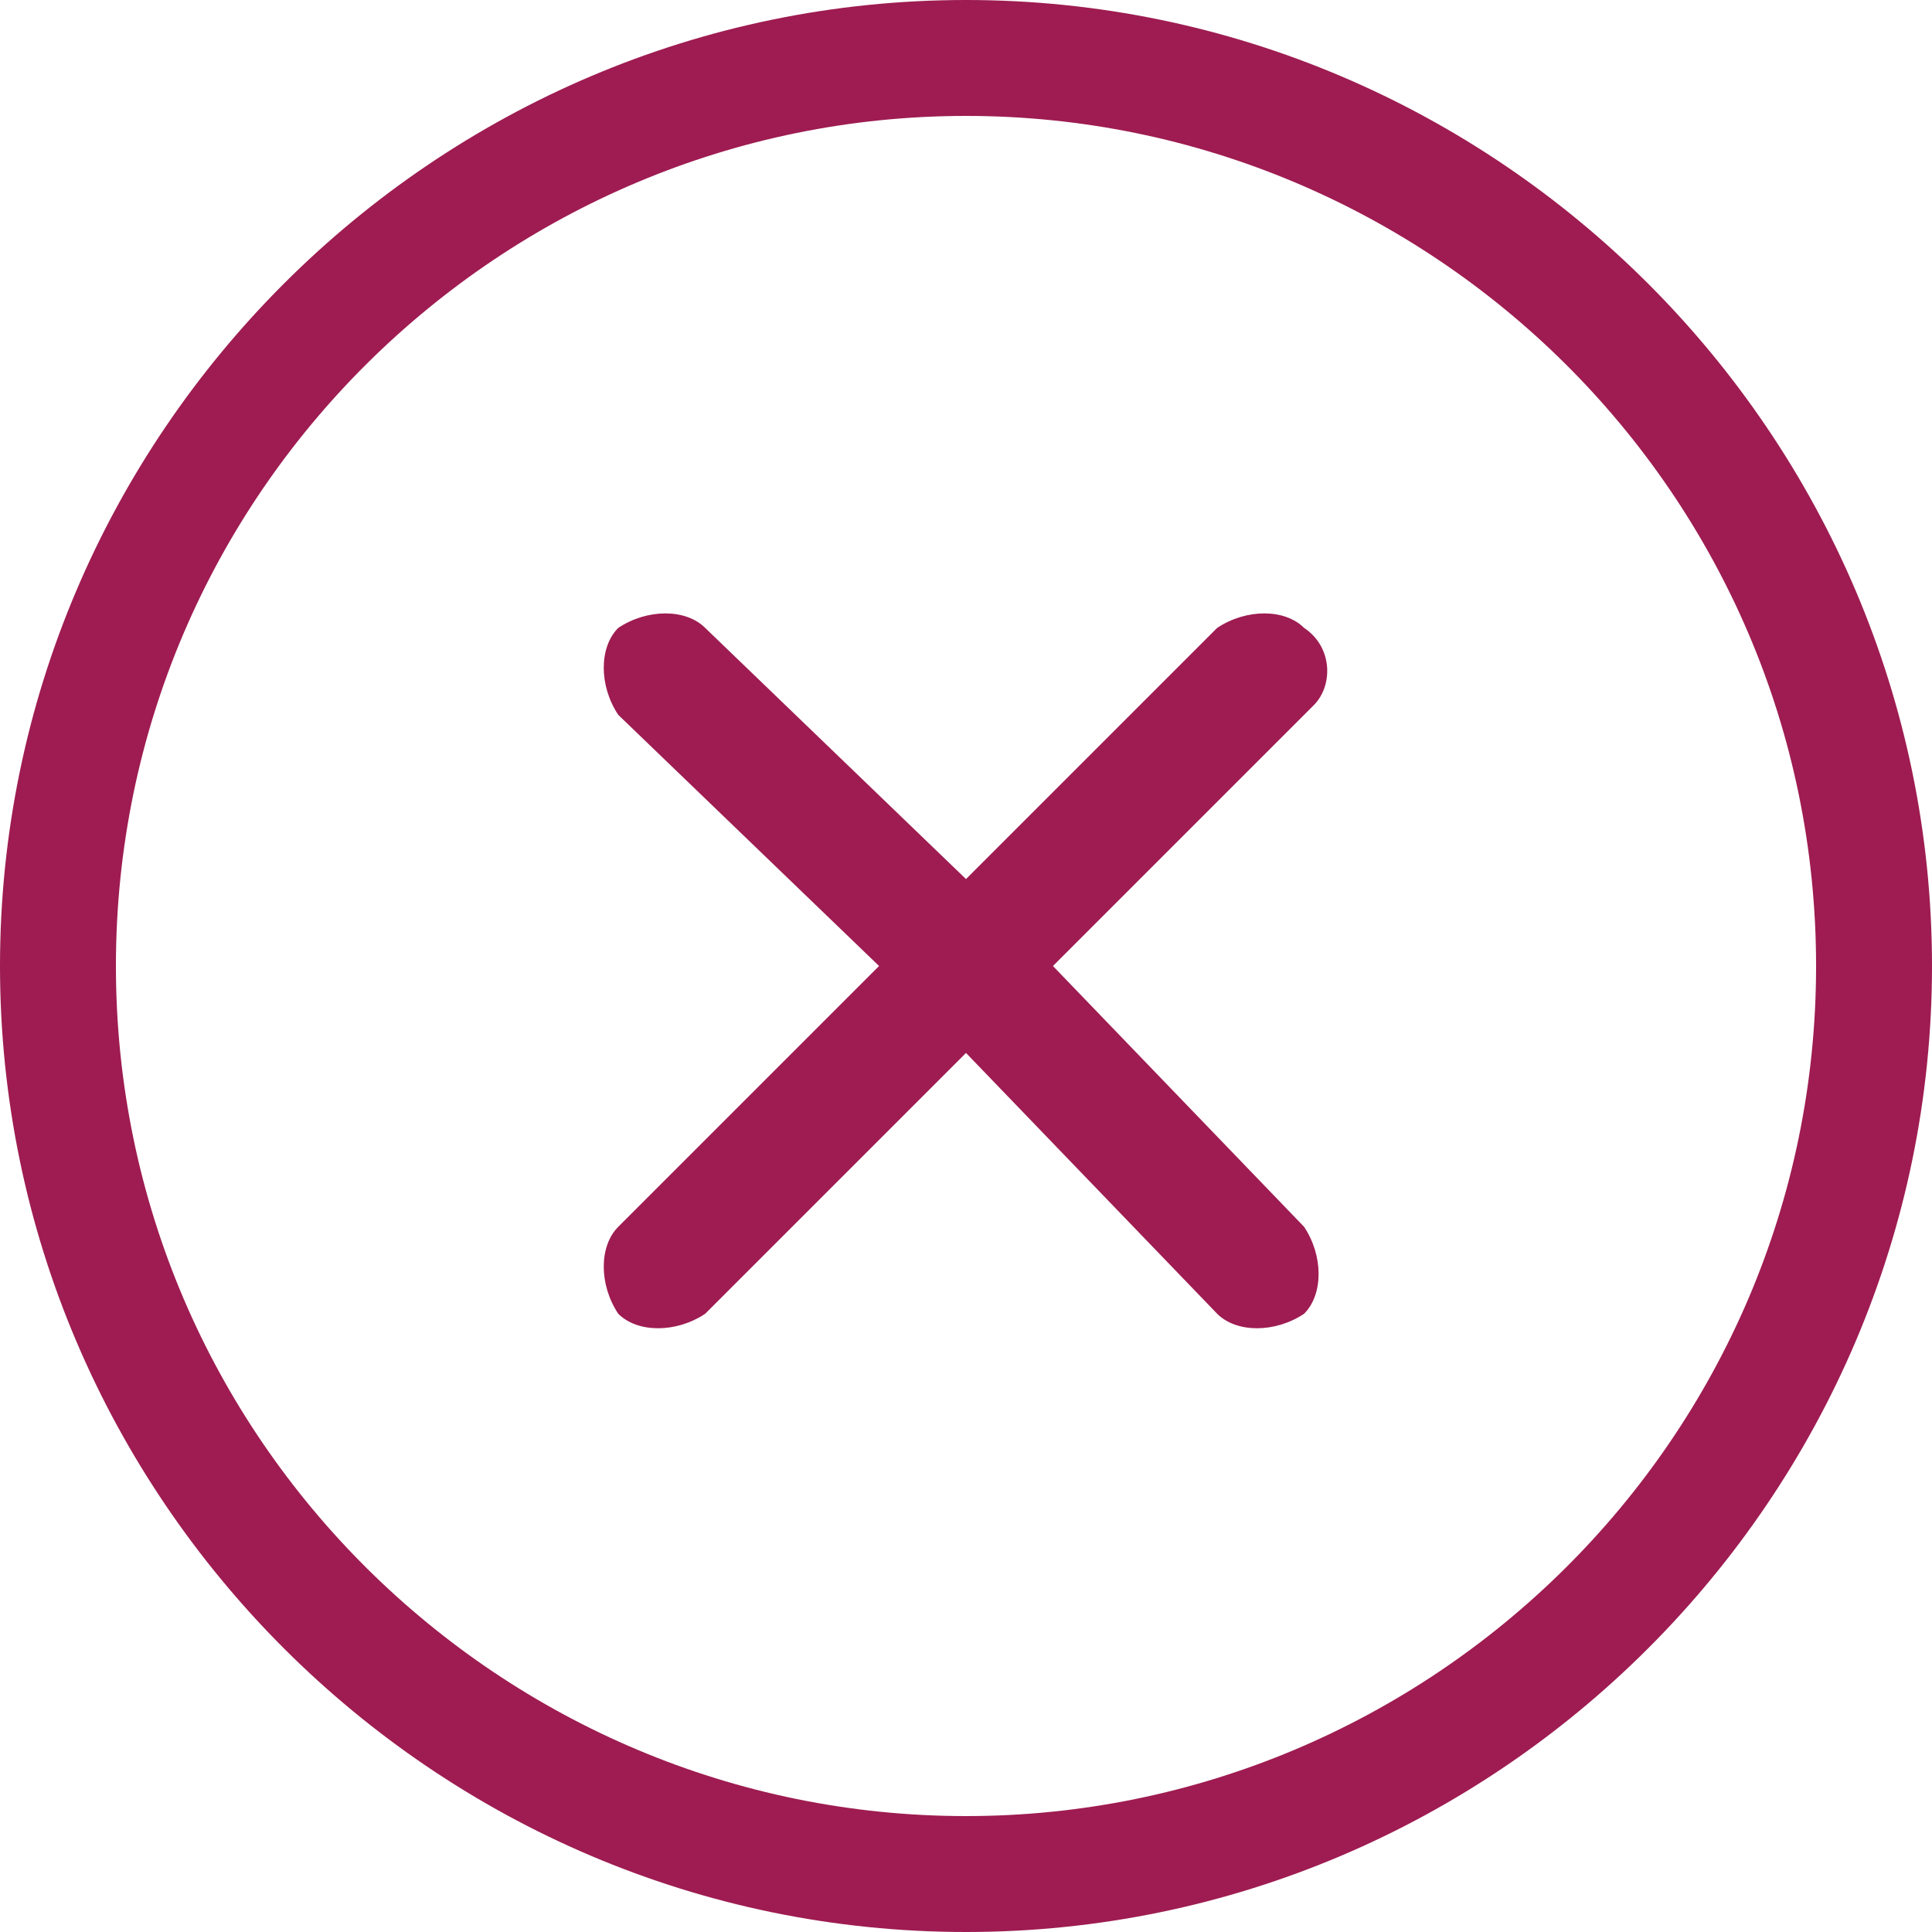 <?xml version="1.0" encoding="utf-8"?>
<!-- Generator: Adobe Illustrator 19.2.1, SVG Export Plug-In . SVG Version: 6.00 Build 0)  -->
<svg version="1.1" id="Layer_1" xmlns="http://www.w3.org/2000/svg" xmlns:xlink="http://www.w3.org/1999/xlink" x="0px" y="0px"
	 viewBox="0 0 20 20" style="enable-background:new 0 0 20 20;" xml:space="preserve">
<style type="text/css">
	.st0{fill:#9E1C51;}
</style>
<g>
	<path class="st0" d="M13.5,6.5c-0.2-0.2-0.6-0.2-0.9,0L10,9.1L7.3,6.5c-0.2-0.2-0.6-0.2-0.9,0c-0.2,0.2-0.2,0.6,0,0.9L9.1,10
		l-2.7,2.7c-0.2,0.2-0.2,0.6,0,0.9c0.2,0.2,0.6,0.2,0.9,0l2.7-2.7l2.6,2.7c0.2,0.2,0.6,0.2,0.9,0c0.2-0.2,0.2-0.6,0-0.9L10.9,10
		l2.7-2.7C13.8,7.1,13.8,6.7,13.5,6.5 M10,18.8c-4.8,0-8.8-3.9-8.8-8.8S5.2,1.2,10,1.2s8.8,3.9,8.8,8.8S14.8,18.8,10,18.8 M10,0
		C4.5,0,0,4.5,0,10s4.5,10,10,10s10-4.5,10-10S15.5,0,10,0"/>
</g>
</svg>
